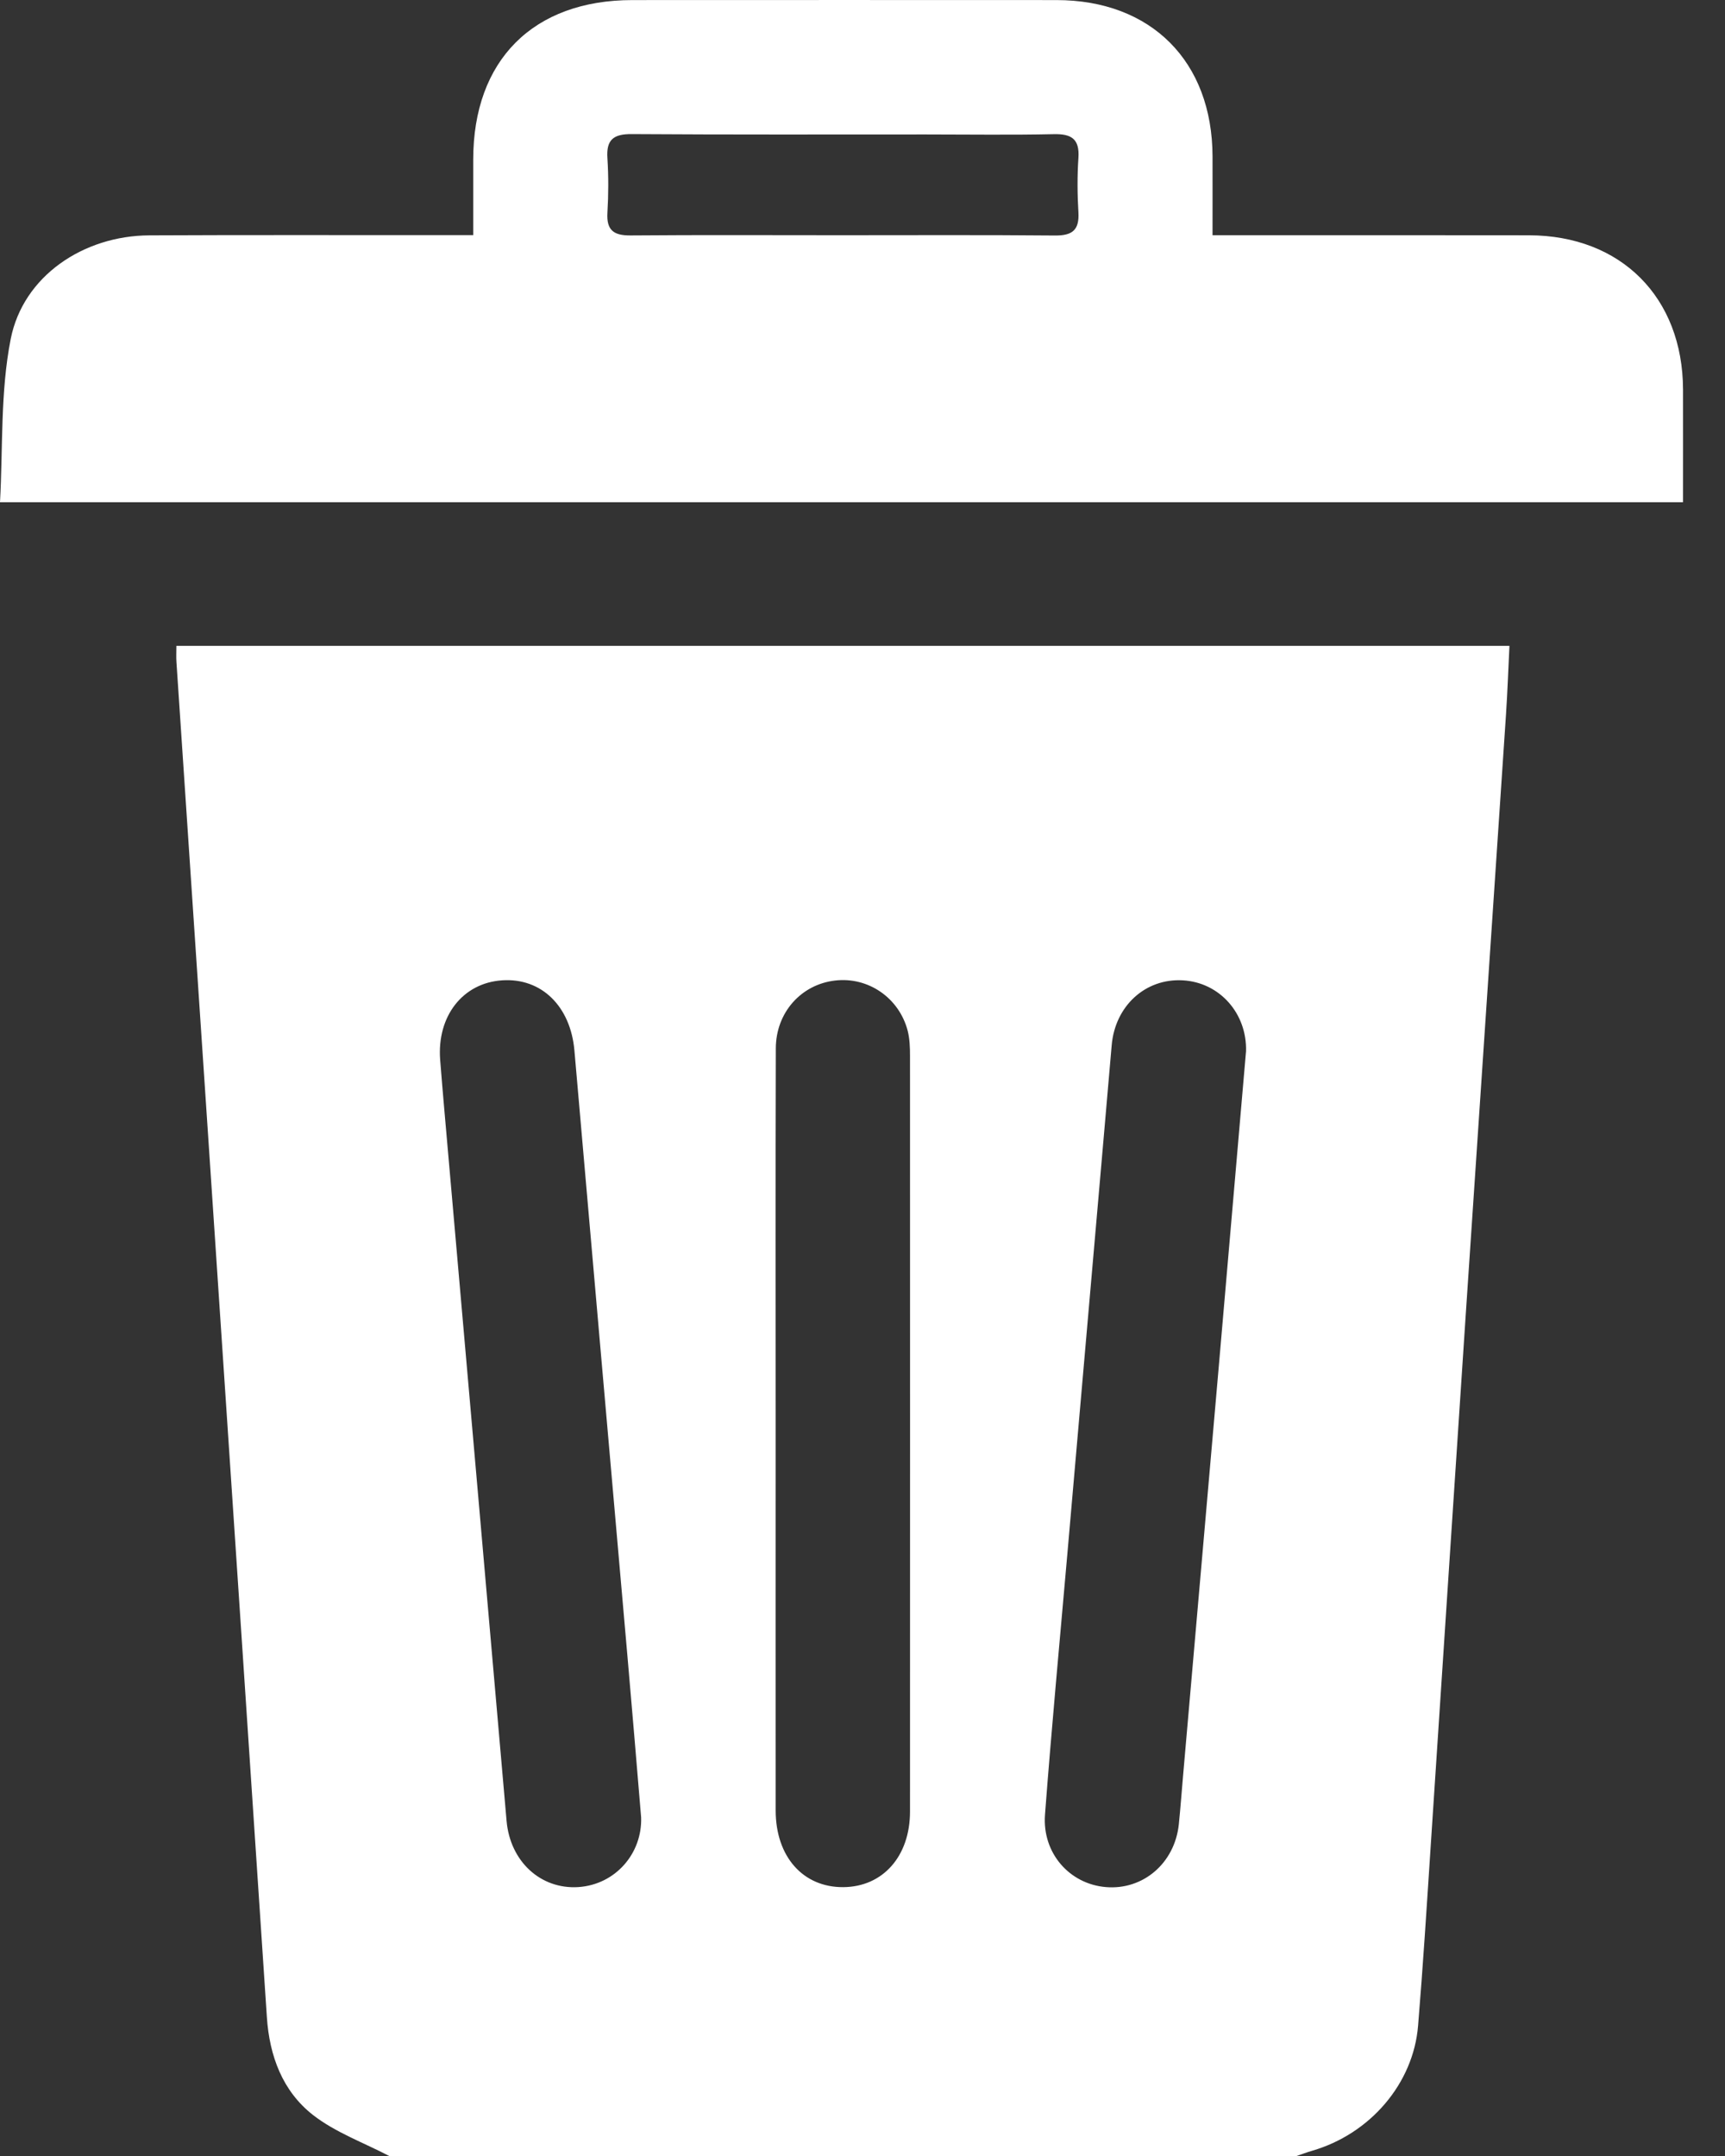 <svg width="24" height="30" viewBox="0 0 24 30" fill="none" xmlns="http://www.w3.org/2000/svg">
<rect x="0" y="0" width="24" height="30" fill="#333333" stroke="none"/>
<path d="M5.415 30C5.058 29.813 4.665 29.672 4.353 29.428C3.931 29.097 3.749 28.609 3.713 28.068C3.46 24.241 3.203 20.413 2.948 16.586C2.784 14.129 2.619 11.671 2.455 9.214C2.45 9.147 2.454 9.079 2.454 8.987C8.632 8.987 14.8 8.987 21.001 8.987C20.985 9.308 20.974 9.625 20.953 9.942C20.768 12.72 20.579 15.498 20.394 18.276C20.229 20.753 20.068 23.231 19.904 25.708C19.85 26.534 19.798 27.36 19.73 28.185C19.665 28.993 19.062 29.693 18.256 29.927C18.183 29.948 18.111 29.976 18.039 30C13.831 30 9.623 30 5.415 30ZM17.336 14.628C17.351 14.104 16.971 13.669 16.455 13.641C15.935 13.612 15.514 13.998 15.467 14.544C15.429 14.99 15.389 15.436 15.351 15.882C15.184 17.792 15.017 19.703 14.851 21.613C14.745 22.826 14.631 24.037 14.539 25.251C14.499 25.785 14.88 26.215 15.384 26.258C15.903 26.303 16.344 25.926 16.401 25.385C16.425 25.152 16.441 24.92 16.462 24.687C16.629 22.776 16.796 20.867 16.962 18.956C17.086 17.519 17.21 16.084 17.336 14.628ZM8.92 25.288C8.854 24.501 8.793 23.763 8.728 23.026C8.483 20.224 8.235 17.421 7.992 14.619C7.939 14.004 7.535 13.604 6.986 13.641C6.439 13.677 6.077 14.139 6.124 14.748C6.161 15.223 6.205 15.699 6.246 16.174C6.514 19.228 6.782 22.283 7.048 25.337C7.097 25.9 7.521 26.293 8.049 26.258C8.566 26.222 8.937 25.787 8.92 25.288ZM10.792 19.934C10.792 21.687 10.791 23.439 10.792 25.192C10.792 25.834 11.172 26.263 11.733 26.259C12.283 26.255 12.661 25.83 12.661 25.207C12.662 21.702 12.662 18.196 12.661 14.69C12.661 14.575 12.657 14.455 12.629 14.344C12.51 13.884 12.078 13.589 11.617 13.644C11.146 13.699 10.795 14.089 10.794 14.588C10.789 16.37 10.792 18.152 10.792 19.934Z" fill="white"/>
<path d="M16.87 3.273C17.004 3.273 17.109 3.273 17.213 3.273C18.567 3.273 19.92 3.272 21.273 3.274C22.553 3.276 23.412 4.138 23.416 5.42C23.417 5.935 23.416 6.451 23.416 6.989C15.629 6.989 7.856 6.989 0 6.989C0.042 6.233 0.003 5.457 0.149 4.717C0.322 3.841 1.161 3.279 2.078 3.275C3.461 3.268 4.844 3.273 6.226 3.272C6.332 3.272 6.438 3.272 6.584 3.272C6.584 2.912 6.584 2.566 6.584 2.22C6.584 0.838 7.419 0.001 8.799 0.001C10.765 -0 12.732 -0 14.698 0.001C16.017 0.001 16.867 0.855 16.87 2.177C16.871 2.527 16.87 2.877 16.87 3.273ZM11.7 3.273C12.693 3.273 13.686 3.268 14.68 3.277C14.919 3.279 15.018 3.201 15.004 2.956C14.989 2.704 14.987 2.449 15.004 2.198C15.022 1.935 14.909 1.861 14.661 1.867C14.067 1.88 13.473 1.871 12.879 1.871C11.515 1.871 10.153 1.875 8.789 1.866C8.536 1.864 8.433 1.943 8.451 2.202C8.467 2.454 8.466 2.708 8.451 2.96C8.436 3.208 8.543 3.279 8.778 3.276C9.752 3.268 10.726 3.273 11.7 3.273Z" fill="white"/>
</svg>

